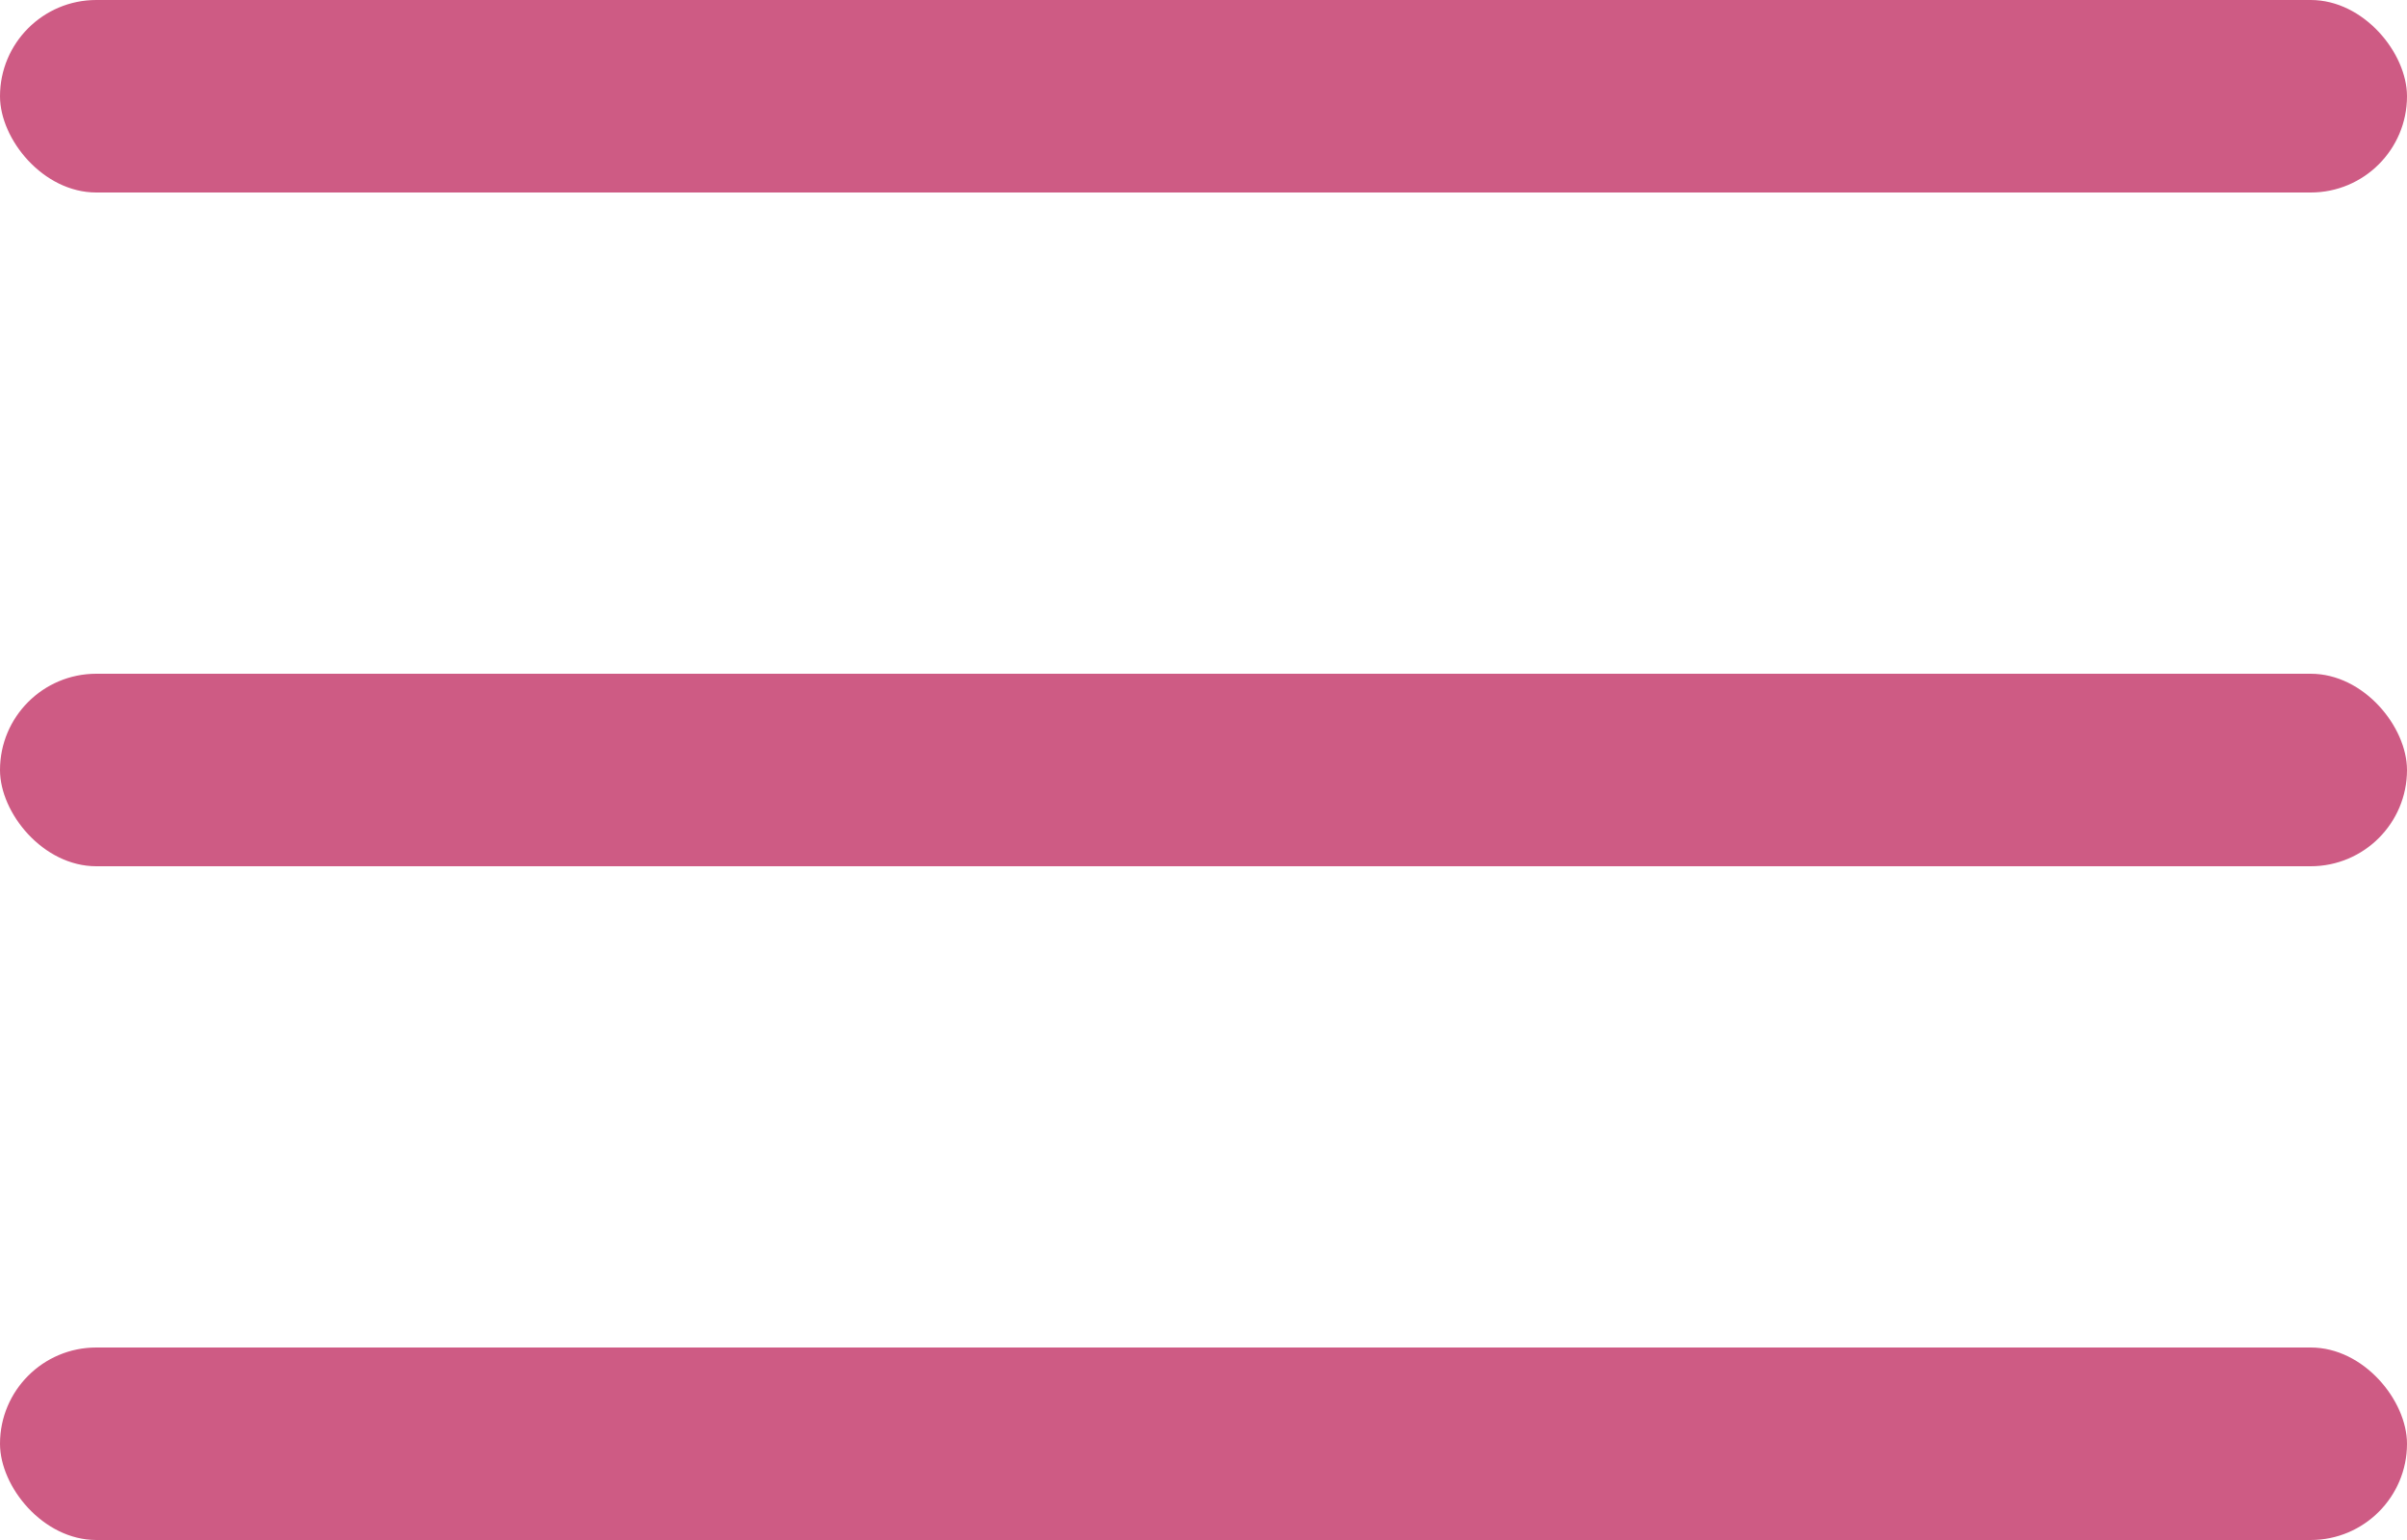 <svg width="25" height="16" viewBox="0 0 25 16" fill="none" xmlns="http://www.w3.org/2000/svg">
<rect width="25" height="2" rx="1" fill="#CE5B84"/>
<rect y="7" width="25" height="2" rx="1" fill="#CE5B84"/>
<rect y="14" width="25" height="2" rx="1" fill="#CE5B84"/>
</svg>
